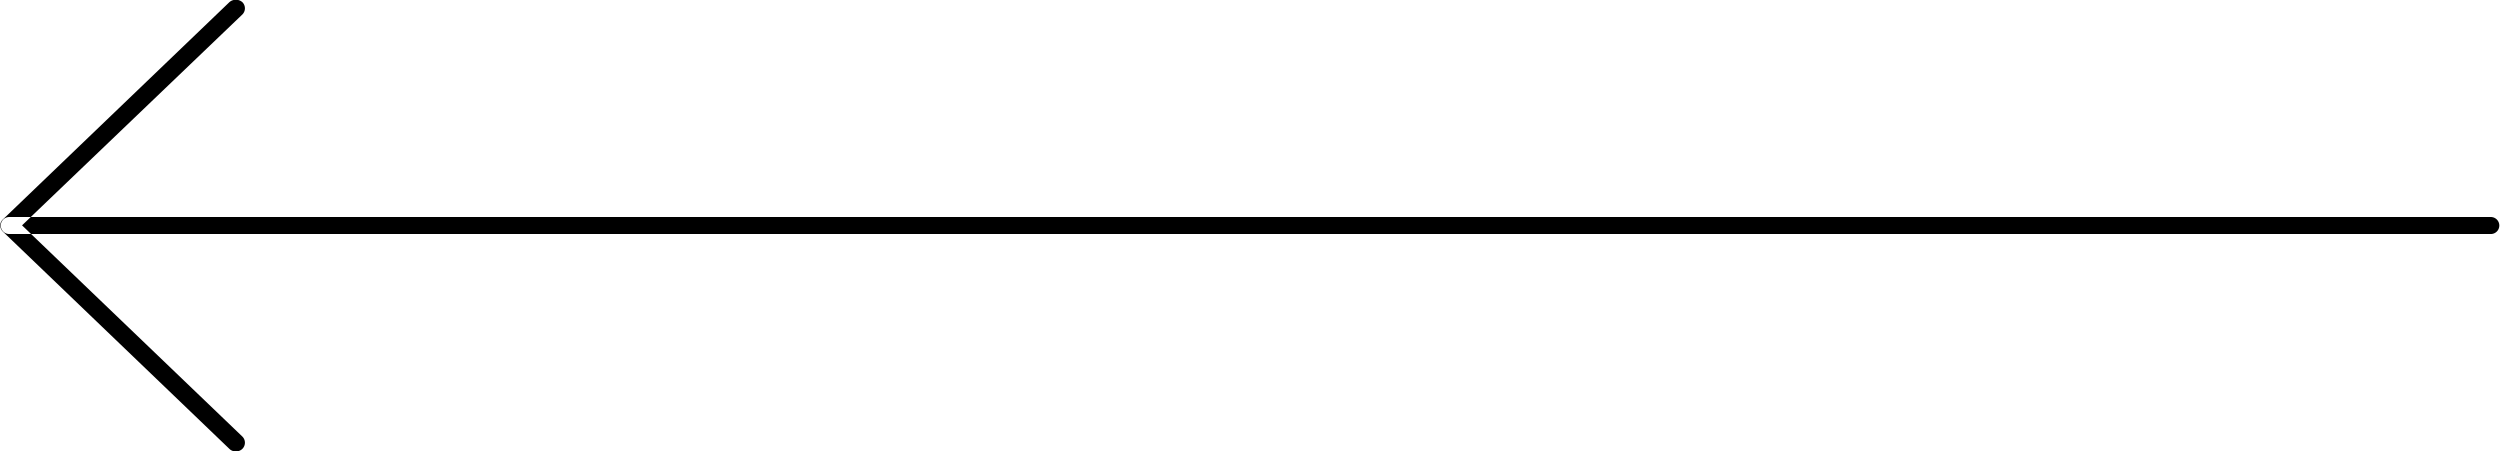 <svg xmlns="http://www.w3.org/2000/svg" width="72" height="13" viewBox="0 0 72 13">
  <defs>
    <style>
      .cls-1 {
        fill-rule: evenodd;
      }
    </style>
  </defs>
  <path id="arrow-left.svg" class="cls-1" d="M508.267,6096.74h71.468a0.245,0.245,0,1,0,0-.49H508.267A0.245,0.245,0,1,0,508.267,6096.74Zm6.526,6.26a0.256,0.256,0,0,0,.184-0.07,0.25,0.25,0,0,0,0-.36l-6.342-6.08,6.342-6.07a0.25,0.25,0,0,0,0-.36,0.285,0.285,0,0,0-.368,0l-6.526,6.26a0.228,0.228,0,0,0-.076.17,0.25,0.25,0,0,0,.076.18l6.526,6.26A0.256,0.256,0,0,0,514.793,6103Z" transform="translate(-508 -6090)"/>
</svg>
